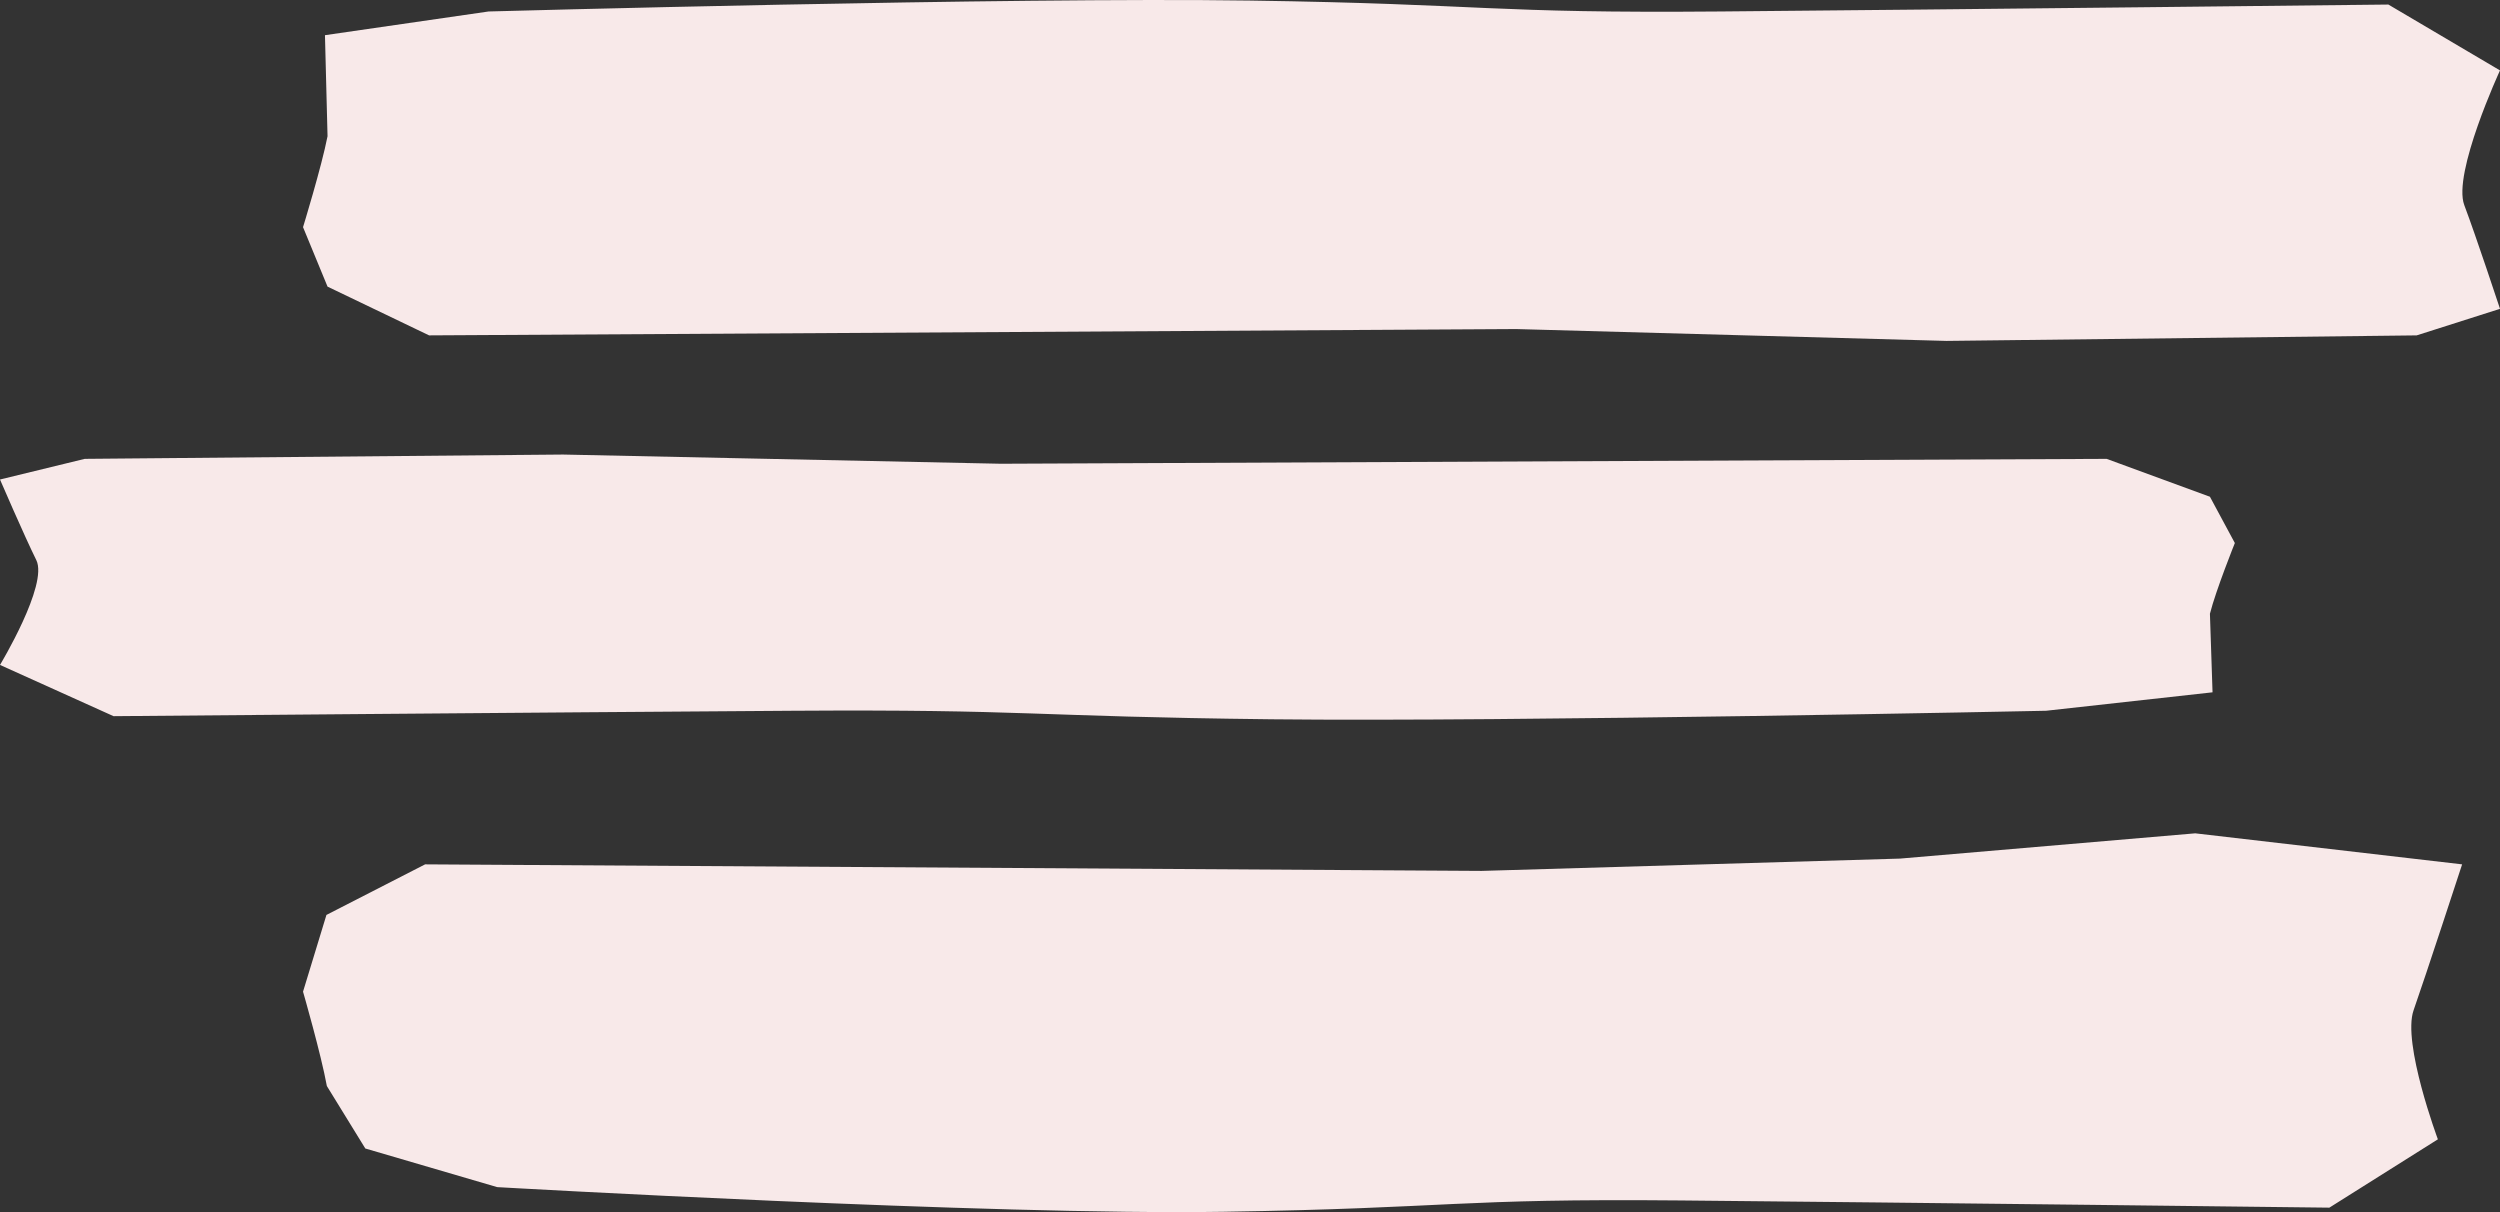 <svg width="66" height="32" viewBox="0 0 66 32" fill="none" xmlns="http://www.w3.org/2000/svg">
<rect x="0" y="0" width="66" height="32" fill="#333333" stroke="none"/>
<path d="M12.899 0.303L8.579 0.929L8.647 3.596C8.492 4.396 8 5.997 8 5.997L8.647 7.567L11.328 8.854L40.025 8.687L51.389 9L63.8 8.854L66 8.153C66 8.153 65.372 6.249 65.057 5.415C64.743 4.581 66 1.859 66 1.859L63.053 0.12C63.053 0.12 51.574 0.25 45.433 0.303C39.292 0.356 39.281 0.108 33.002 0.015C26.724 -0.079 12.899 0.303 12.899 0.303Z" fill="#F8E9E9"/>
<path d="M54.017 18.764L58.411 18.277L58.342 16.203C58.499 15.581 59 14.336 59 14.336L58.342 13.114L55.615 12.114L26.423 12.243L14.863 12L2.237 12.114L-1.21905e-07 12.659C-1.21905e-07 12.659 0.639 14.14 0.959 14.788C1.278 15.437 -1.21905e-07 17.554 -1.21905e-07 17.554L2.998 18.907C2.998 18.907 14.675 18.805 20.921 18.764C27.168 18.723 27.18 18.916 33.566 18.989C39.953 19.061 54.017 18.764 54.017 18.764Z" fill="#F8E9E9"/>
<path d="M13.125 31.34L9.644 30.32L8.629 28.671C8.479 27.841 8 26.18 8 26.18L8.618 24.154L11.223 22.819L39.114 22.992L50.159 22.667L57.954 22L65 22.819C65 22.819 64.024 25.805 63.719 26.67C63.413 27.535 64.36 30.078 64.36 30.078L61.495 31.882C61.495 31.882 50.339 31.747 44.371 31.692C38.402 31.637 38.391 31.895 32.289 31.991C26.187 32.088 13.125 31.34 13.125 31.34Z" fill="#F8E9E9"/>
</svg>
